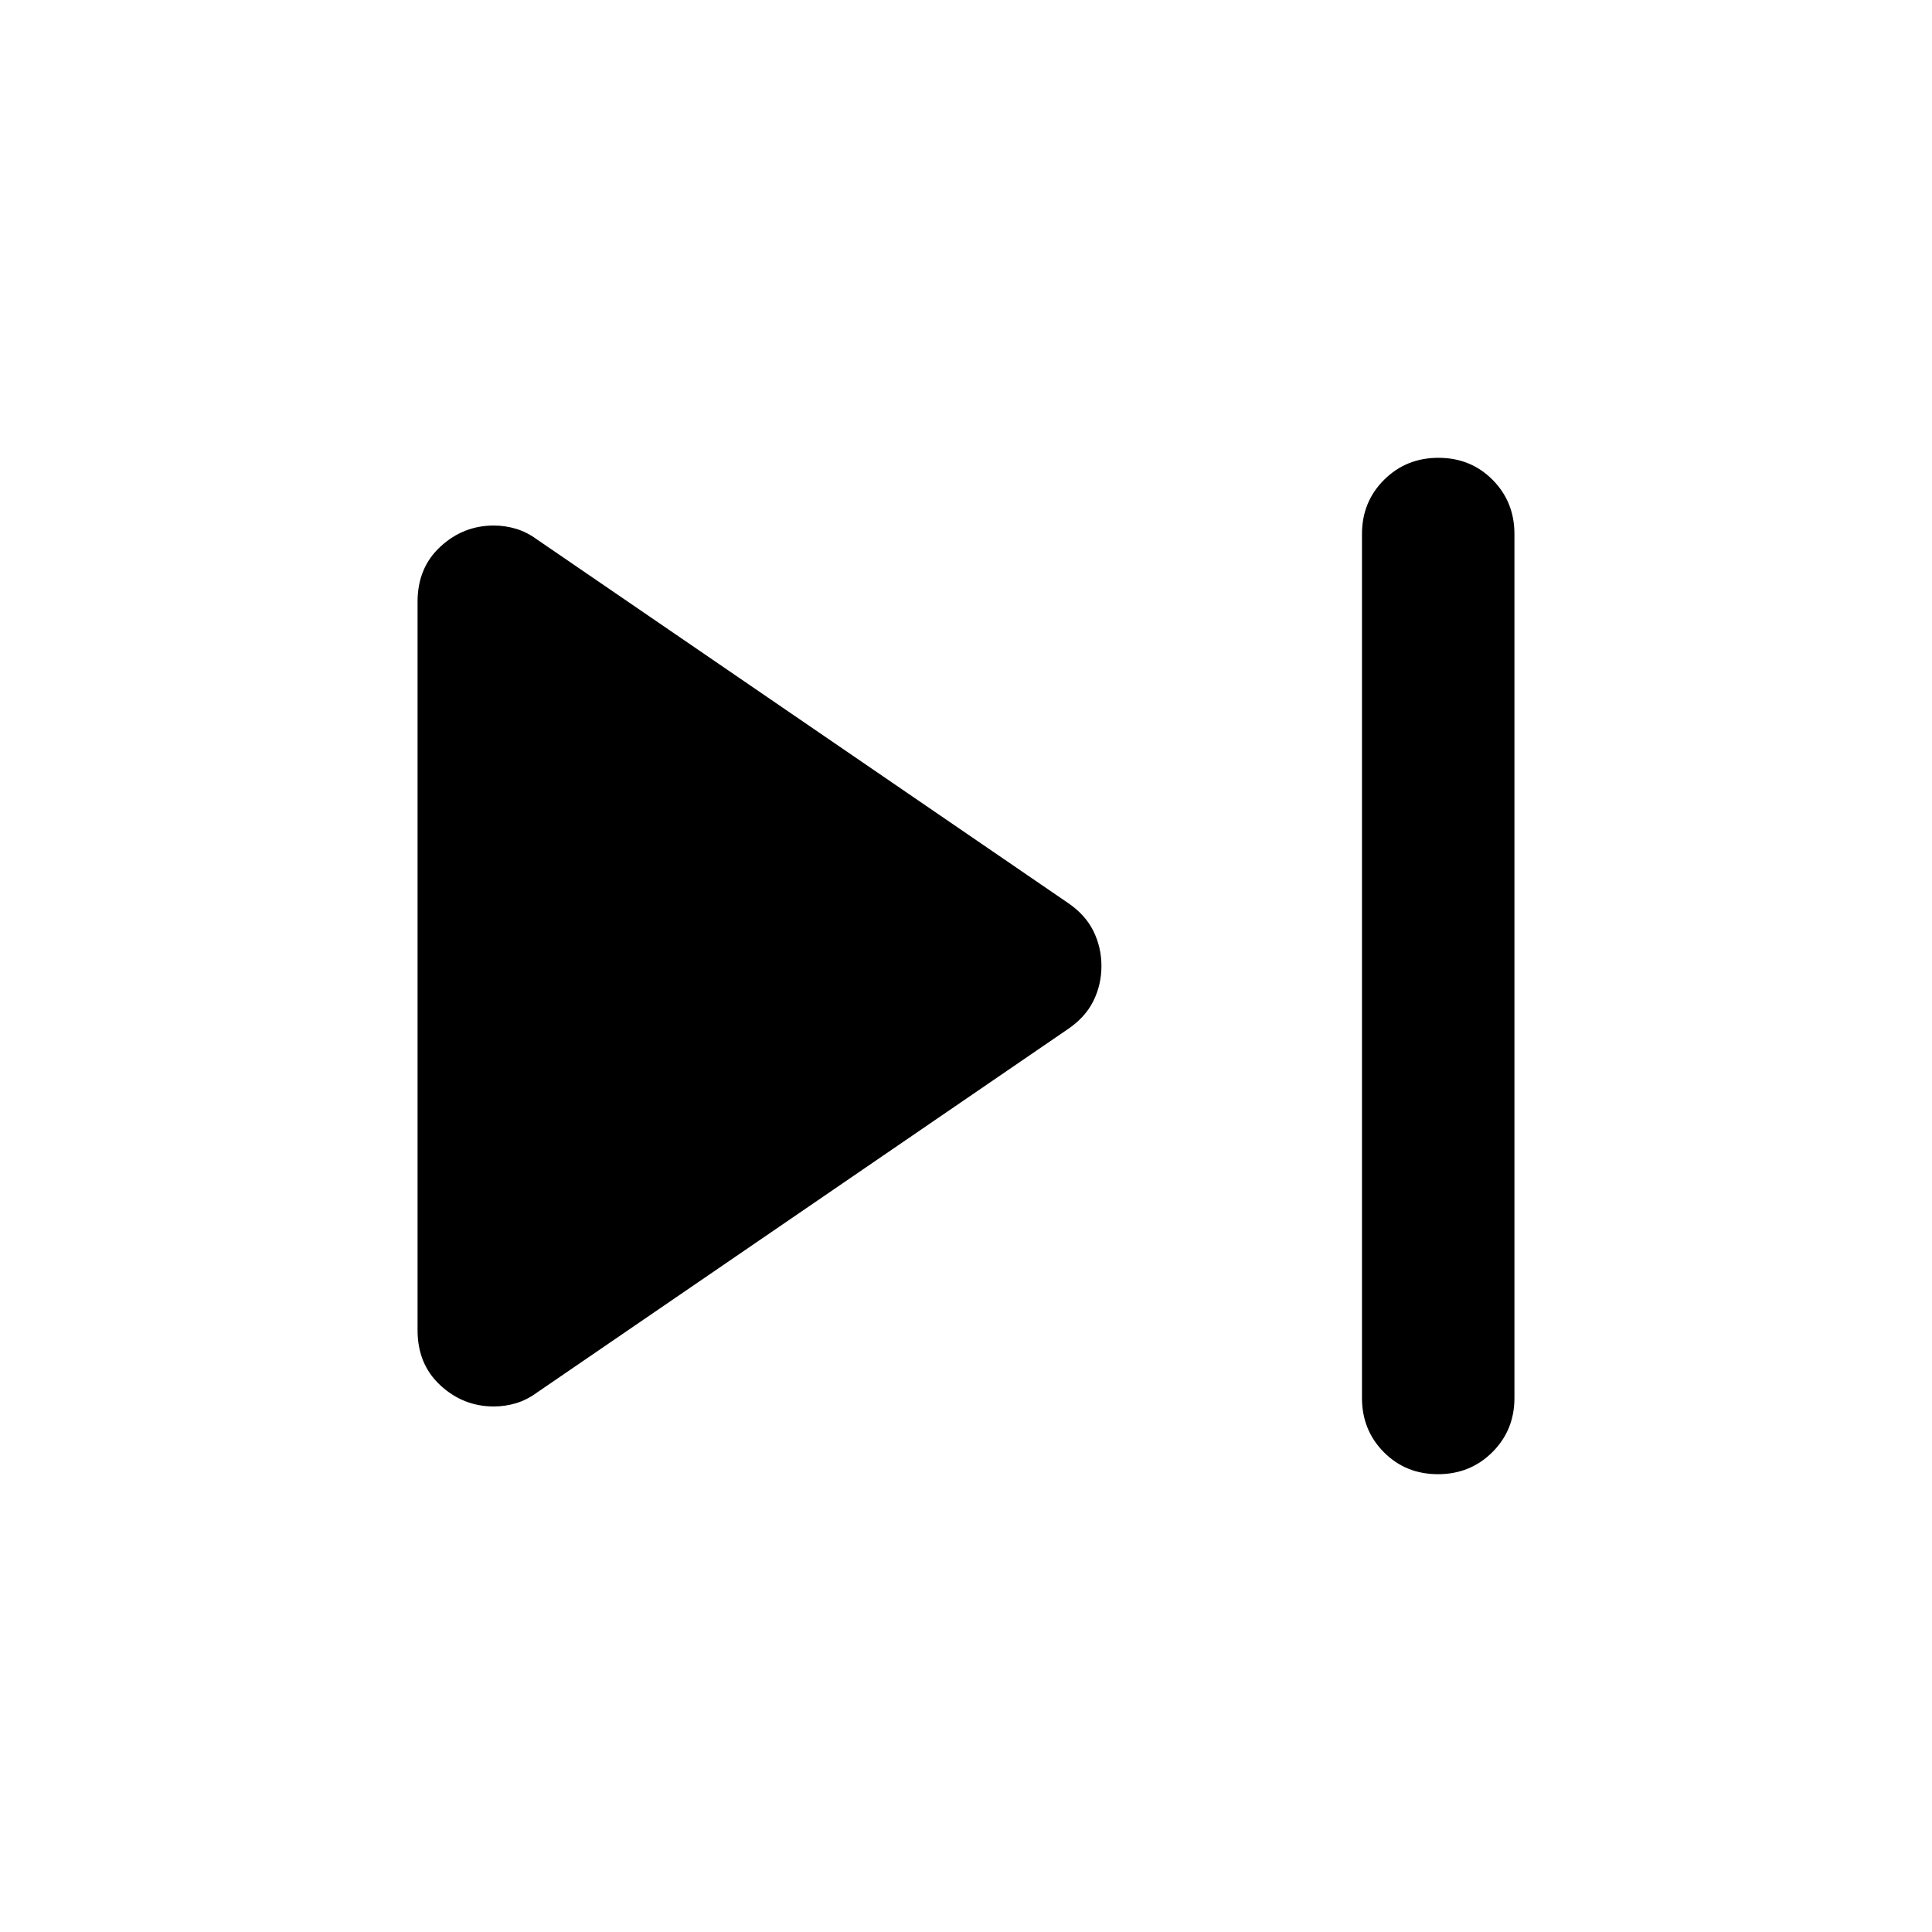 <svg xmlns="http://www.w3.org/2000/svg" height="40" viewBox="0 -960 960 960" width="40"><path d="M676.761-265.362v-429.276q0-16 10.972-26.938 10.972-10.939 27.022-10.939 16.05 0 26.905 10.939 10.855 10.938 10.855 26.938v429.276q0 16-10.972 26.938-10.972 10.939-27.022 10.939-16.05 0-26.905-10.939-10.855-10.938-10.855-26.938Zm-469.276-33.652v-361.972q0-16.913 11.355-27.395t26.522-10.482q5.638 0 11.022 1.613 5.384 1.612 10.275 5.185l263.899 180.652q8.703 5.891 12.721 13.998 4.018 8.107 4.018 17.415t-4.018 17.415q-4.018 8.107-12.721 13.998L266.659-267.935q-4.891 3.573-10.275 5.185-5.384 1.613-11.022 1.613-15.167 0-26.522-10.482-11.355-10.482-11.355-27.395Z"/></svg>